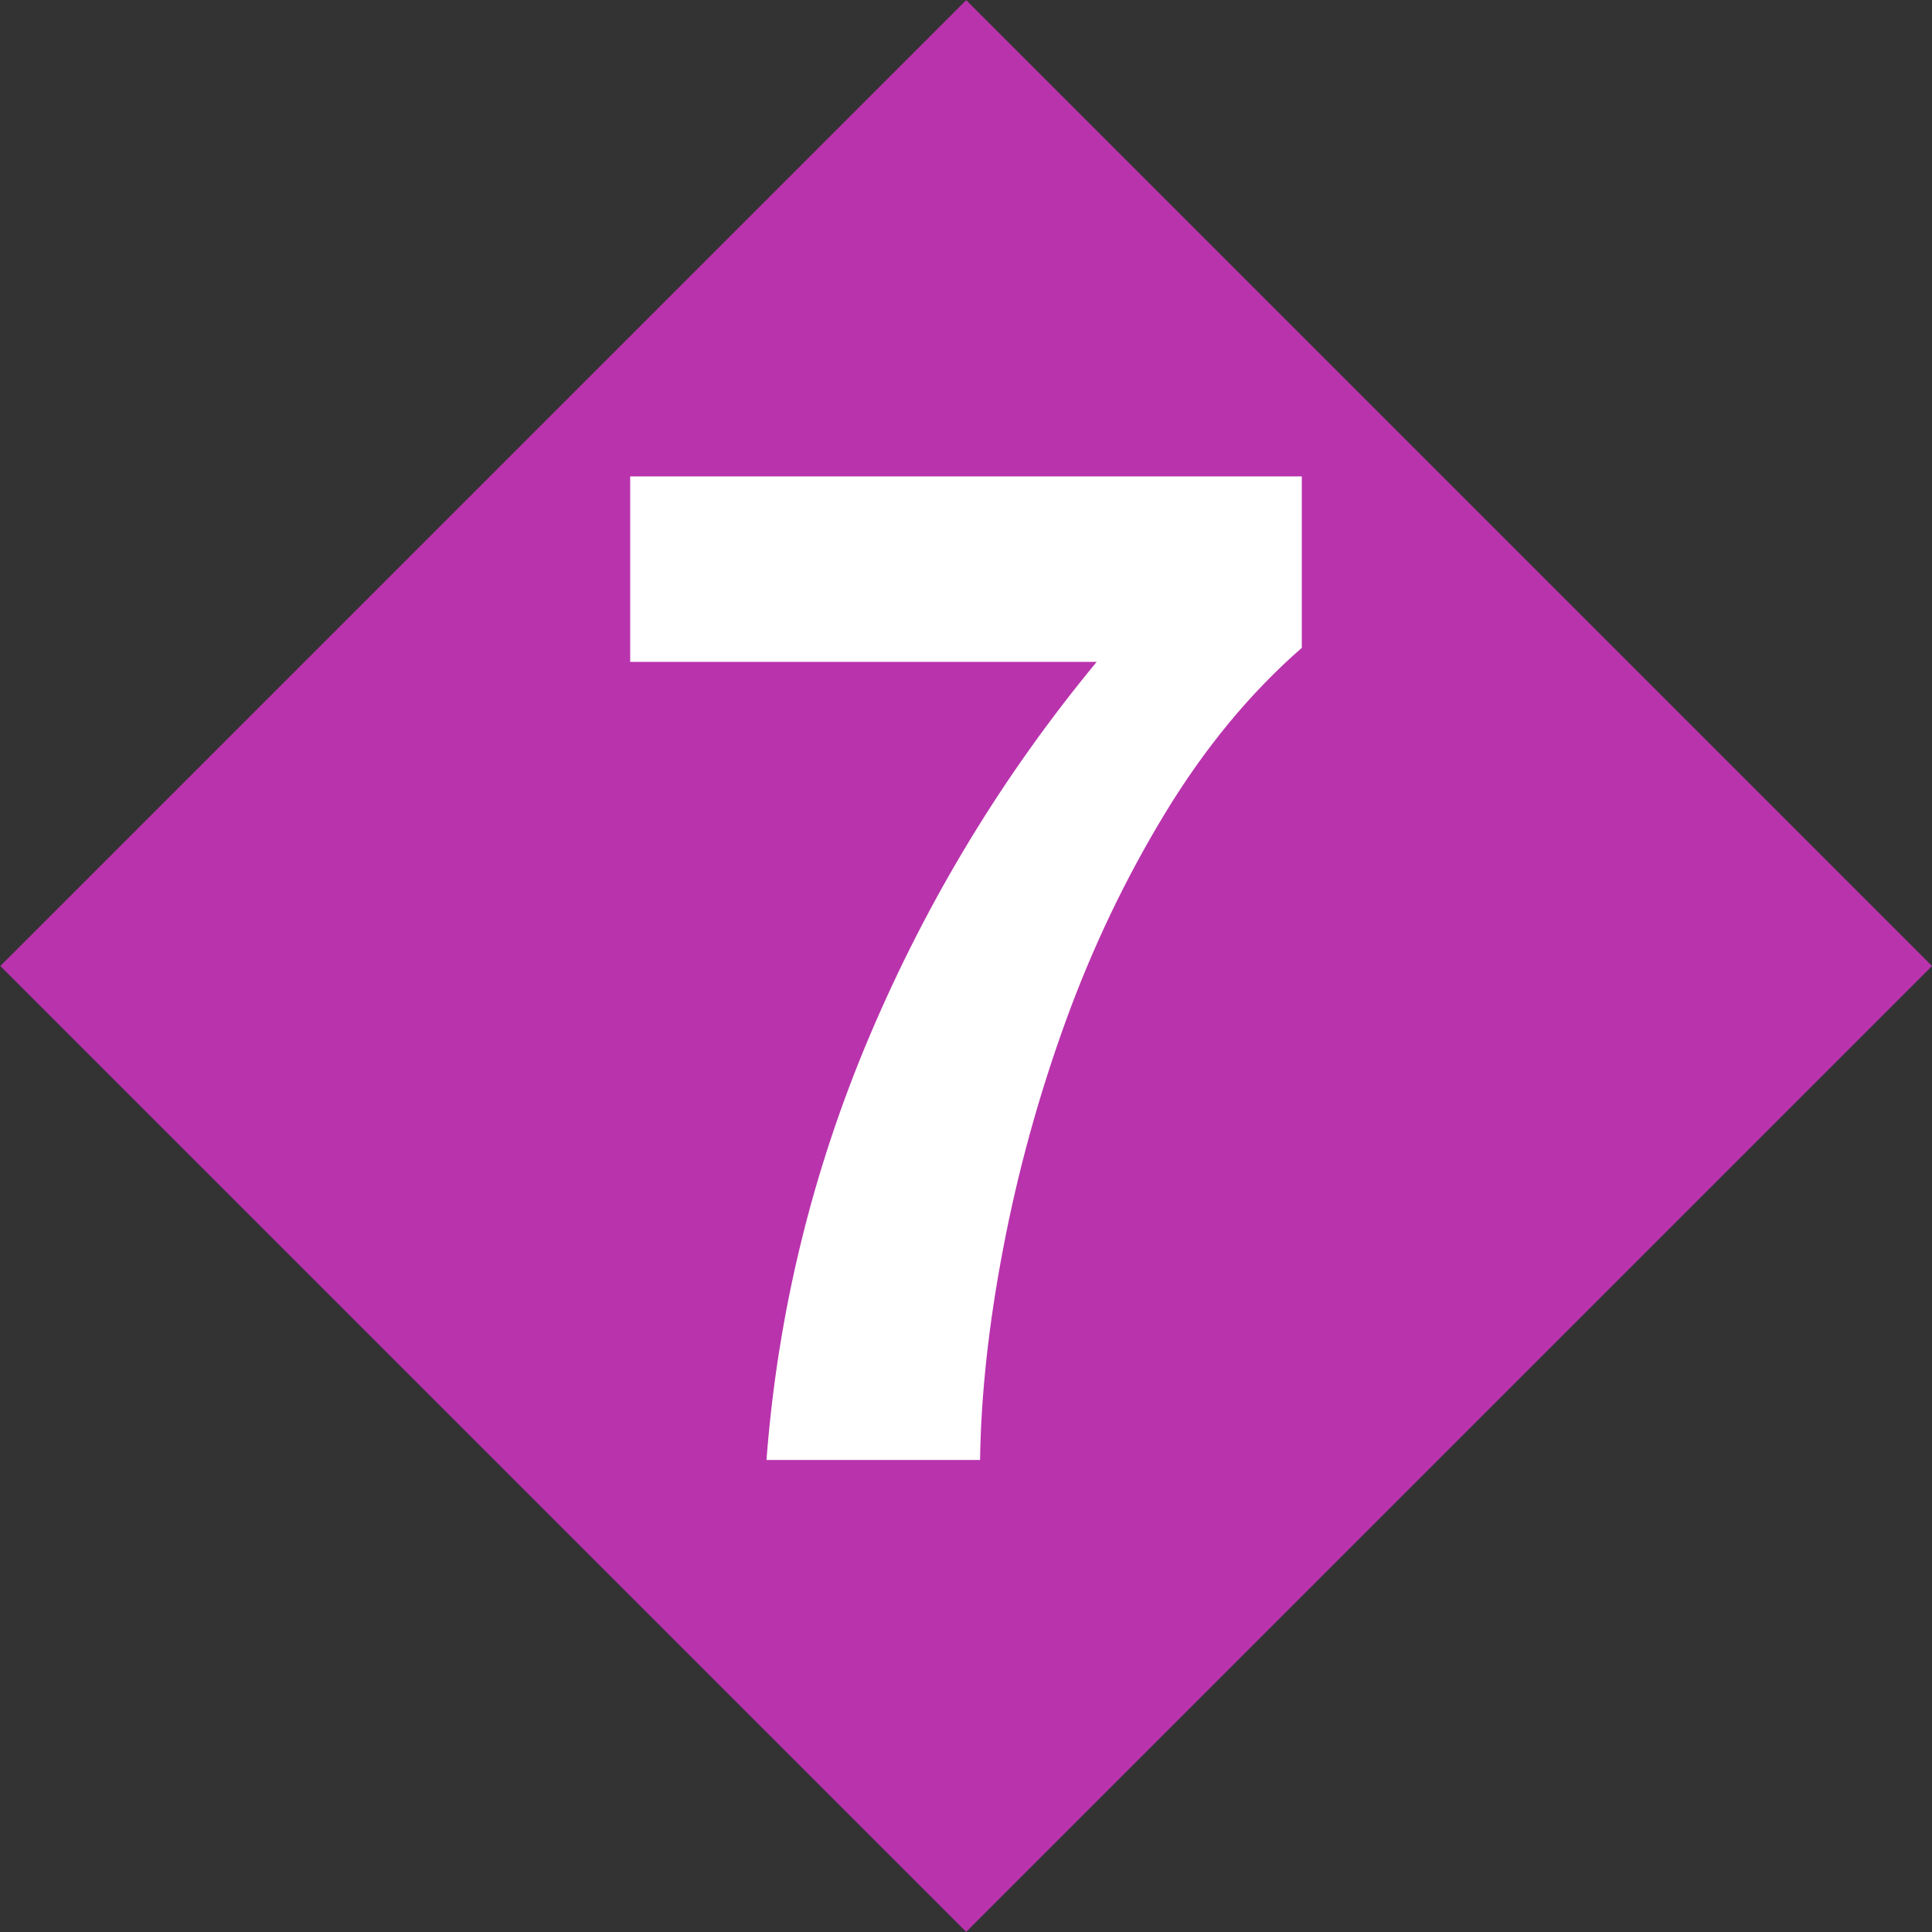 <?xml version="1.0" encoding="utf-8"?>
<!-- Generator: Adobe Illustrator 16.0.0, SVG Export Plug-In . SVG Version: 6.00 Build 0)  -->
<!DOCTYPE svg PUBLIC "-//W3C//DTD SVG 1.1//EN" "http://www.w3.org/Graphics/SVG/1.1/DTD/svg11.dtd">
<svg version="1.1" id="Layer_1" xmlns="http://www.w3.org/2000/svg" xmlns:xlink="http://www.w3.org/1999/xlink" x="0px" y="0px"
  width="88px" height="88px" viewBox="0 0 88 88" enable-background="new 0 0 88 88" xml:space="preserve">
<rect x="0" y="0" width="88" height="88" fill="#333333" stroke="none"/>
<rect x="12.887" y="12.888" transform="matrix(-0.707 0.707 -0.707 -0.707 106.225 44.001)" fill="#B933AD" width="62.225" height="62.226"/>
<g>
 <path fill="#FFFFFF" d="M53.057,37.06c-1.812,2.987-3.328,6.166-4.545,9.536c-1.216,3.371-2.154,6.784-2.813,10.24
  c-0.662,3.456-1.017,6.678-1.058,9.664h-9.729c0.512-6.698,2.08-13.141,4.704-19.328c2.624-6.186,6.067-11.861,10.336-17.024
  H28.704V21.7h30.592v7.808C56.949,31.556,54.869,34.074,53.057,37.06z"/>
</g>
</svg>
